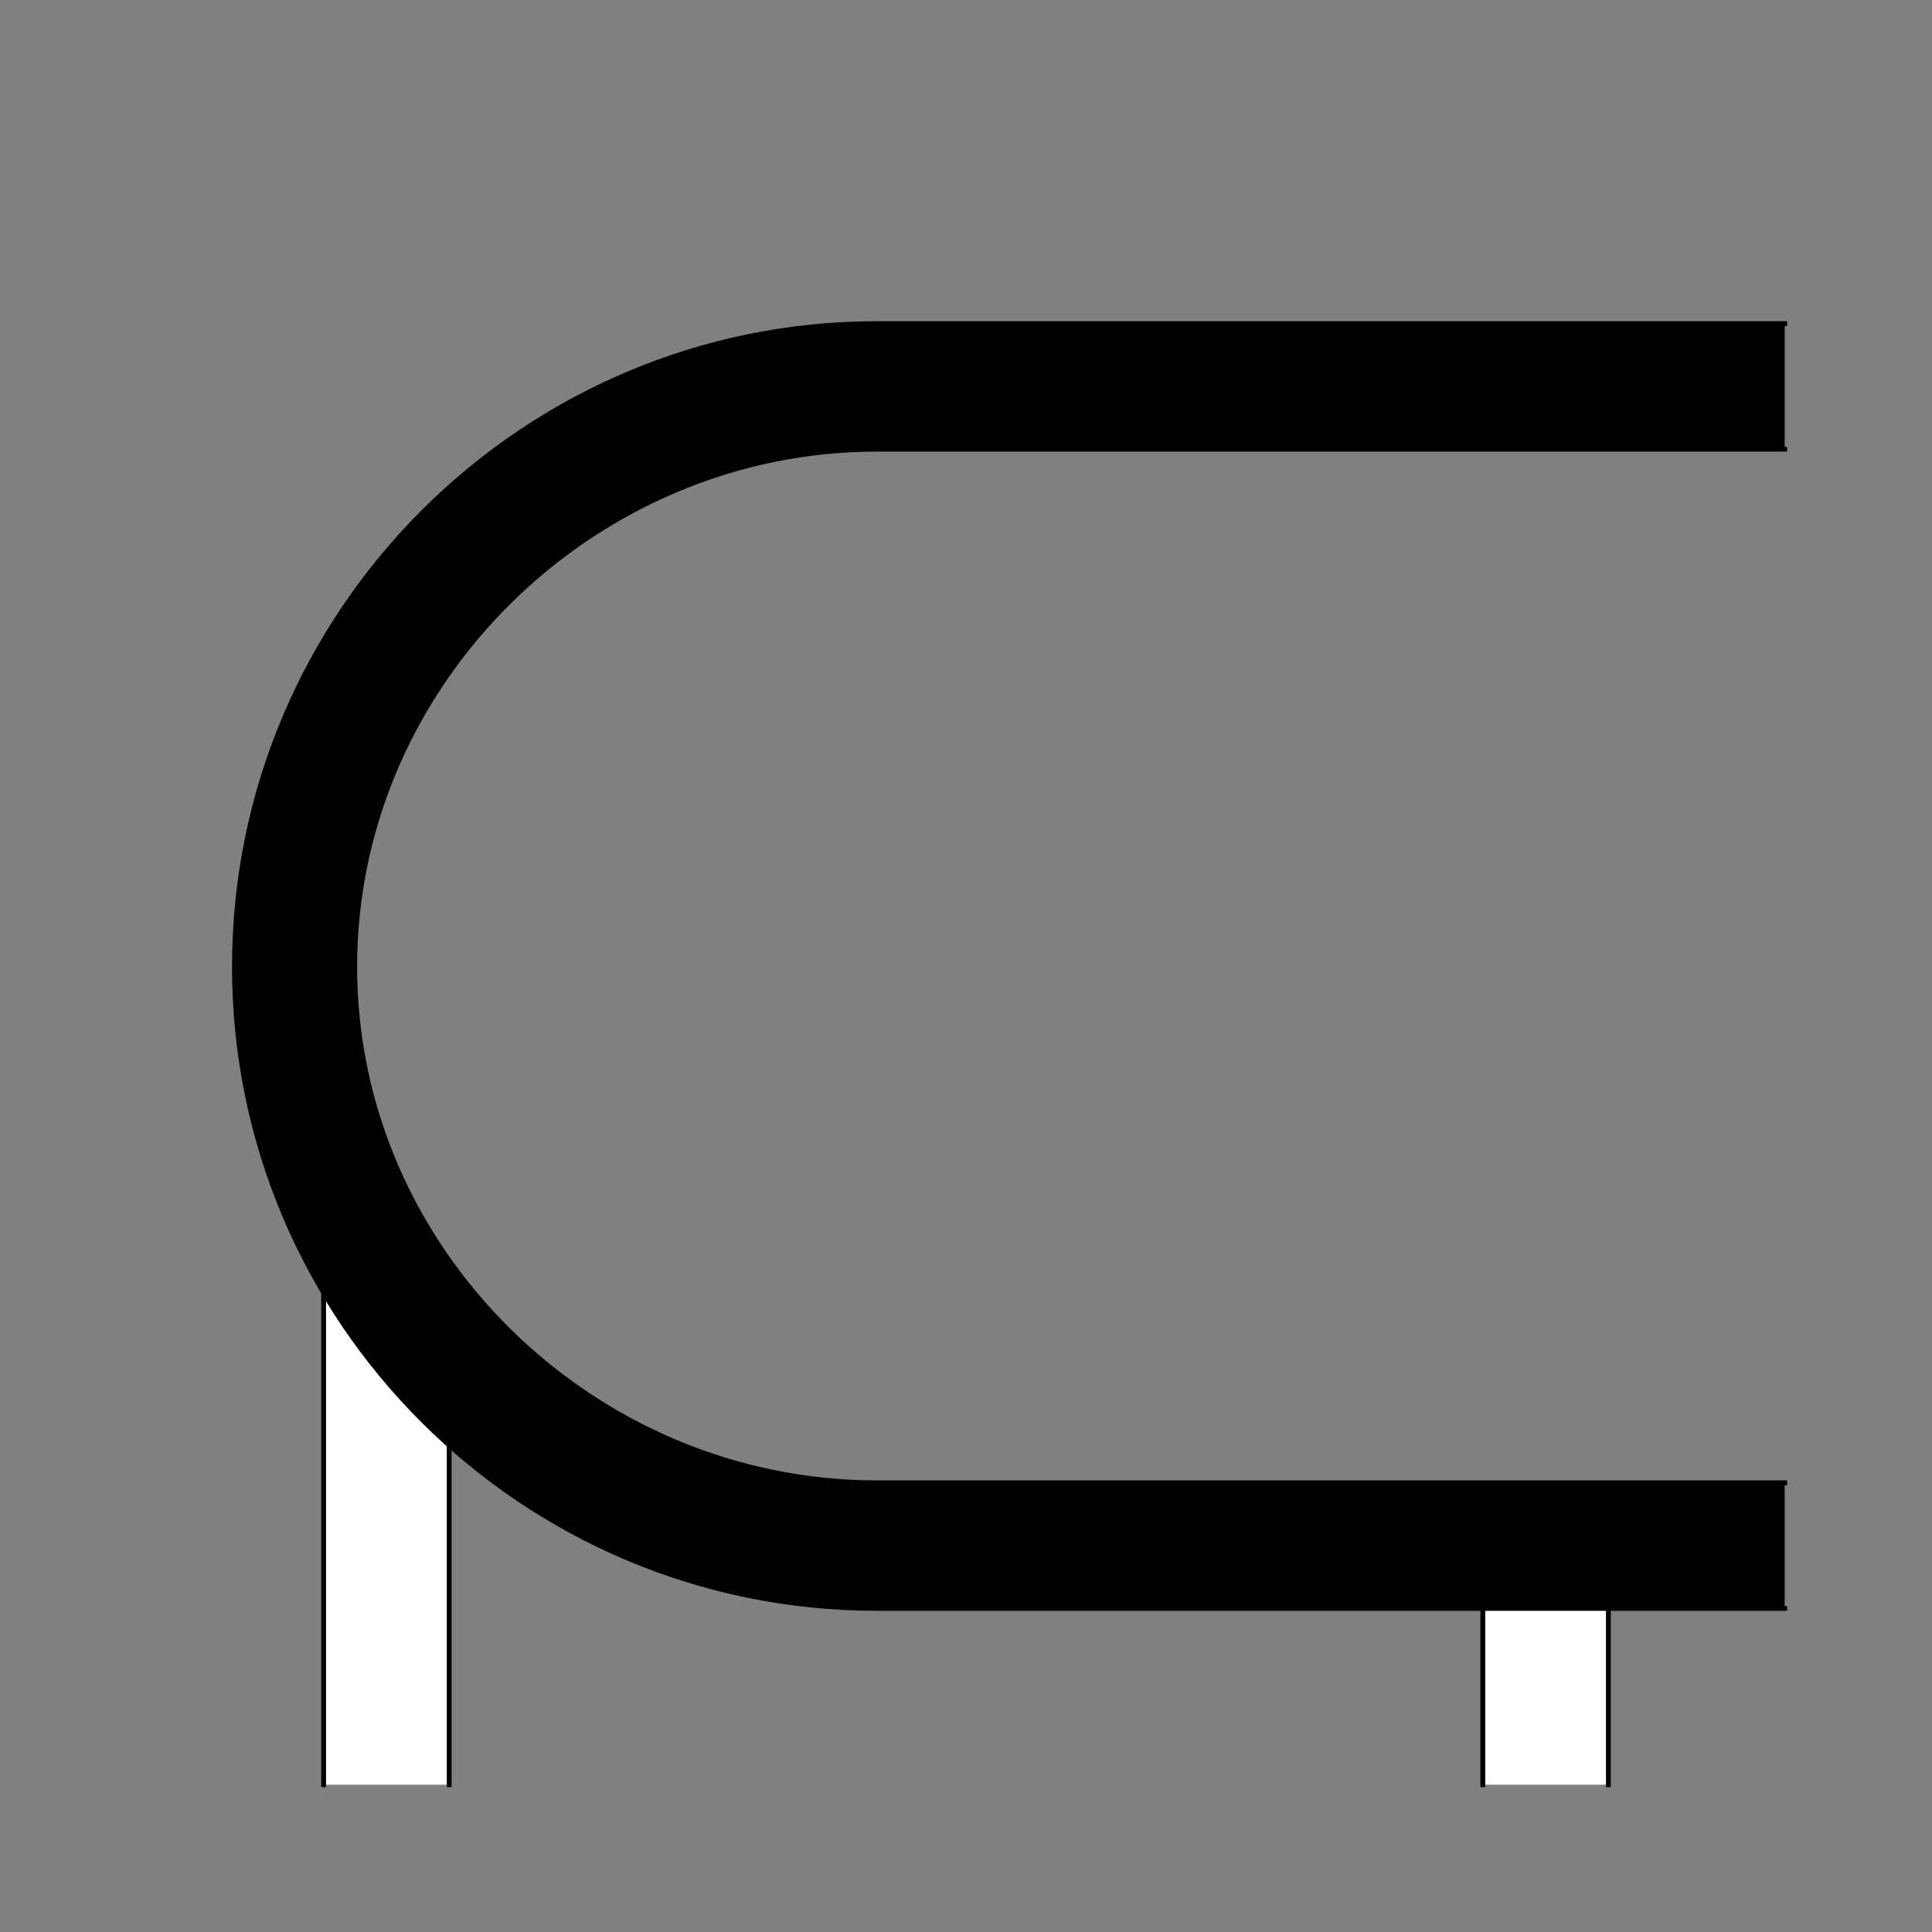 <?xml version="1.0" encoding="UTF-8" standalone="no"?>
<!-- Created with Inkscape (http://www.inkscape.org/) -->
<svg
   xmlns:dc="http://purl.org/dc/elements/1.1/"
   xmlns:cc="http://creativecommons.org/ns#"
   xmlns:rdf="http://www.w3.org/1999/02/22-rdf-syntax-ns#"
   xmlns:svg="http://www.w3.org/2000/svg"
   xmlns="http://www.w3.org/2000/svg"
   xmlns:sodipodi="http://sodipodi.sourceforge.net/DTD/sodipodi-0.dtd"
   xmlns:inkscape="http://www.inkscape.org/namespaces/inkscape"
   style="display:inline"
   sodipodi:docname="CE9AF03B63C215-R+_00_CB_CW_00_.svg"
   inkscape:version="0.48.3.1 r9886"
   version="1.1"
   id="svg2902"
   height="400"
   width="400">
  
  <rect width="100%" height="100%" fill="#808080" stroke="none"/>
  
  <g
     inkscape:groupmode="layer"
     id="layer3"
     inkscape:label="OOCO-001"
     style="display:inline">
    <path
       id="C-bottom-4-9-9"
       style="color:#000000;fill:#ffffff;stroke:none;stroke-width:1px;marker:none;visibility:visible;display:inline;overflow:visible;enable-background:accumulate"
       d="m 307,329.5 0,40 26,0 0,-40 z m -214,-65 0,105 -26,0 0,-105 z"
       inkscape:connector-curvature="0"
       sodipodi:nodetypes="cccccccccc" />
    <path
       id="C-bottom-4-9"
       style="color:#000000;fill:none;stroke:#000000;stroke-width:1px;stroke-linecap:square;stroke-linejoin:miter;stroke-miterlimit:4;stroke-opacity:1;stroke-dasharray:none;stroke-dashoffset:0;marker:none;visibility:visible;display:inline;overflow:visible;enable-background:accumulate"
       d="m 333,369.5 0,-40 M 307,369.5 307,329.5 M 93,369.5 93,264.5 M 67,369.5 67,264.5"
       inkscape:connector-curvature="0"
       sodipodi:nodetypes="cccccccc" />
  </g>
  <g
     inkscape:groupmode="layer"
     id="layer1"
     inkscape:label="OCOO-001"
     style="display:inline">
    <path
       id="C-top-4-2-2"
       style="color:#000000;fill:#000000;stroke:none;stroke-width:1px;marker:none;visibility:visible;display:inline;overflow:visible;enable-background:accumulate"
       d="m 369.5,93 -10,0 -177.964,0 C 122.779,93 73.435,141.396 73.435,200.153 73.435,258.911 122.779,307 181.536,307 l 177.964,0 10,0 0,26 -10,0 -177.964,0 C 108.241,333 48.536,273.448 48.536,200.153 48.536,126.859 108.241,67 181.536,67 L 359.5,67 l 10,0 z"
       inkscape:connector-curvature="0"
       sodipodi:nodetypes="ccsssccccsssccc" />
    <path
       id="C-top-4-2"
       style="color:#000000;fill:none;stroke:#000000;stroke-width:1px;stroke-linecap:square;stroke-linejoin:miter;stroke-miterlimit:4;stroke-opacity:1;stroke-dasharray:none;stroke-dashoffset:0;marker:none;visibility:visible;display:inline;overflow:visible;enable-background:accumulate"
       d="m 369.5,333 -10,0 -177.964,0 C 108.241,333 48.536,273.448 48.536,200.153 48.536,126.859 108.241,67 181.536,67 L 359.5,67 l 10,0 m 0,240 -10,0 -177.964,0 C 122.779,307 73.435,258.911 73.435,200.153 73.435,141.396 122.779,93 181.536,93 L 359.5,93 369.5,93"
       inkscape:connector-curvature="0"
       sodipodi:nodetypes="ccsssccccssscc" />
  </g>
</svg>
